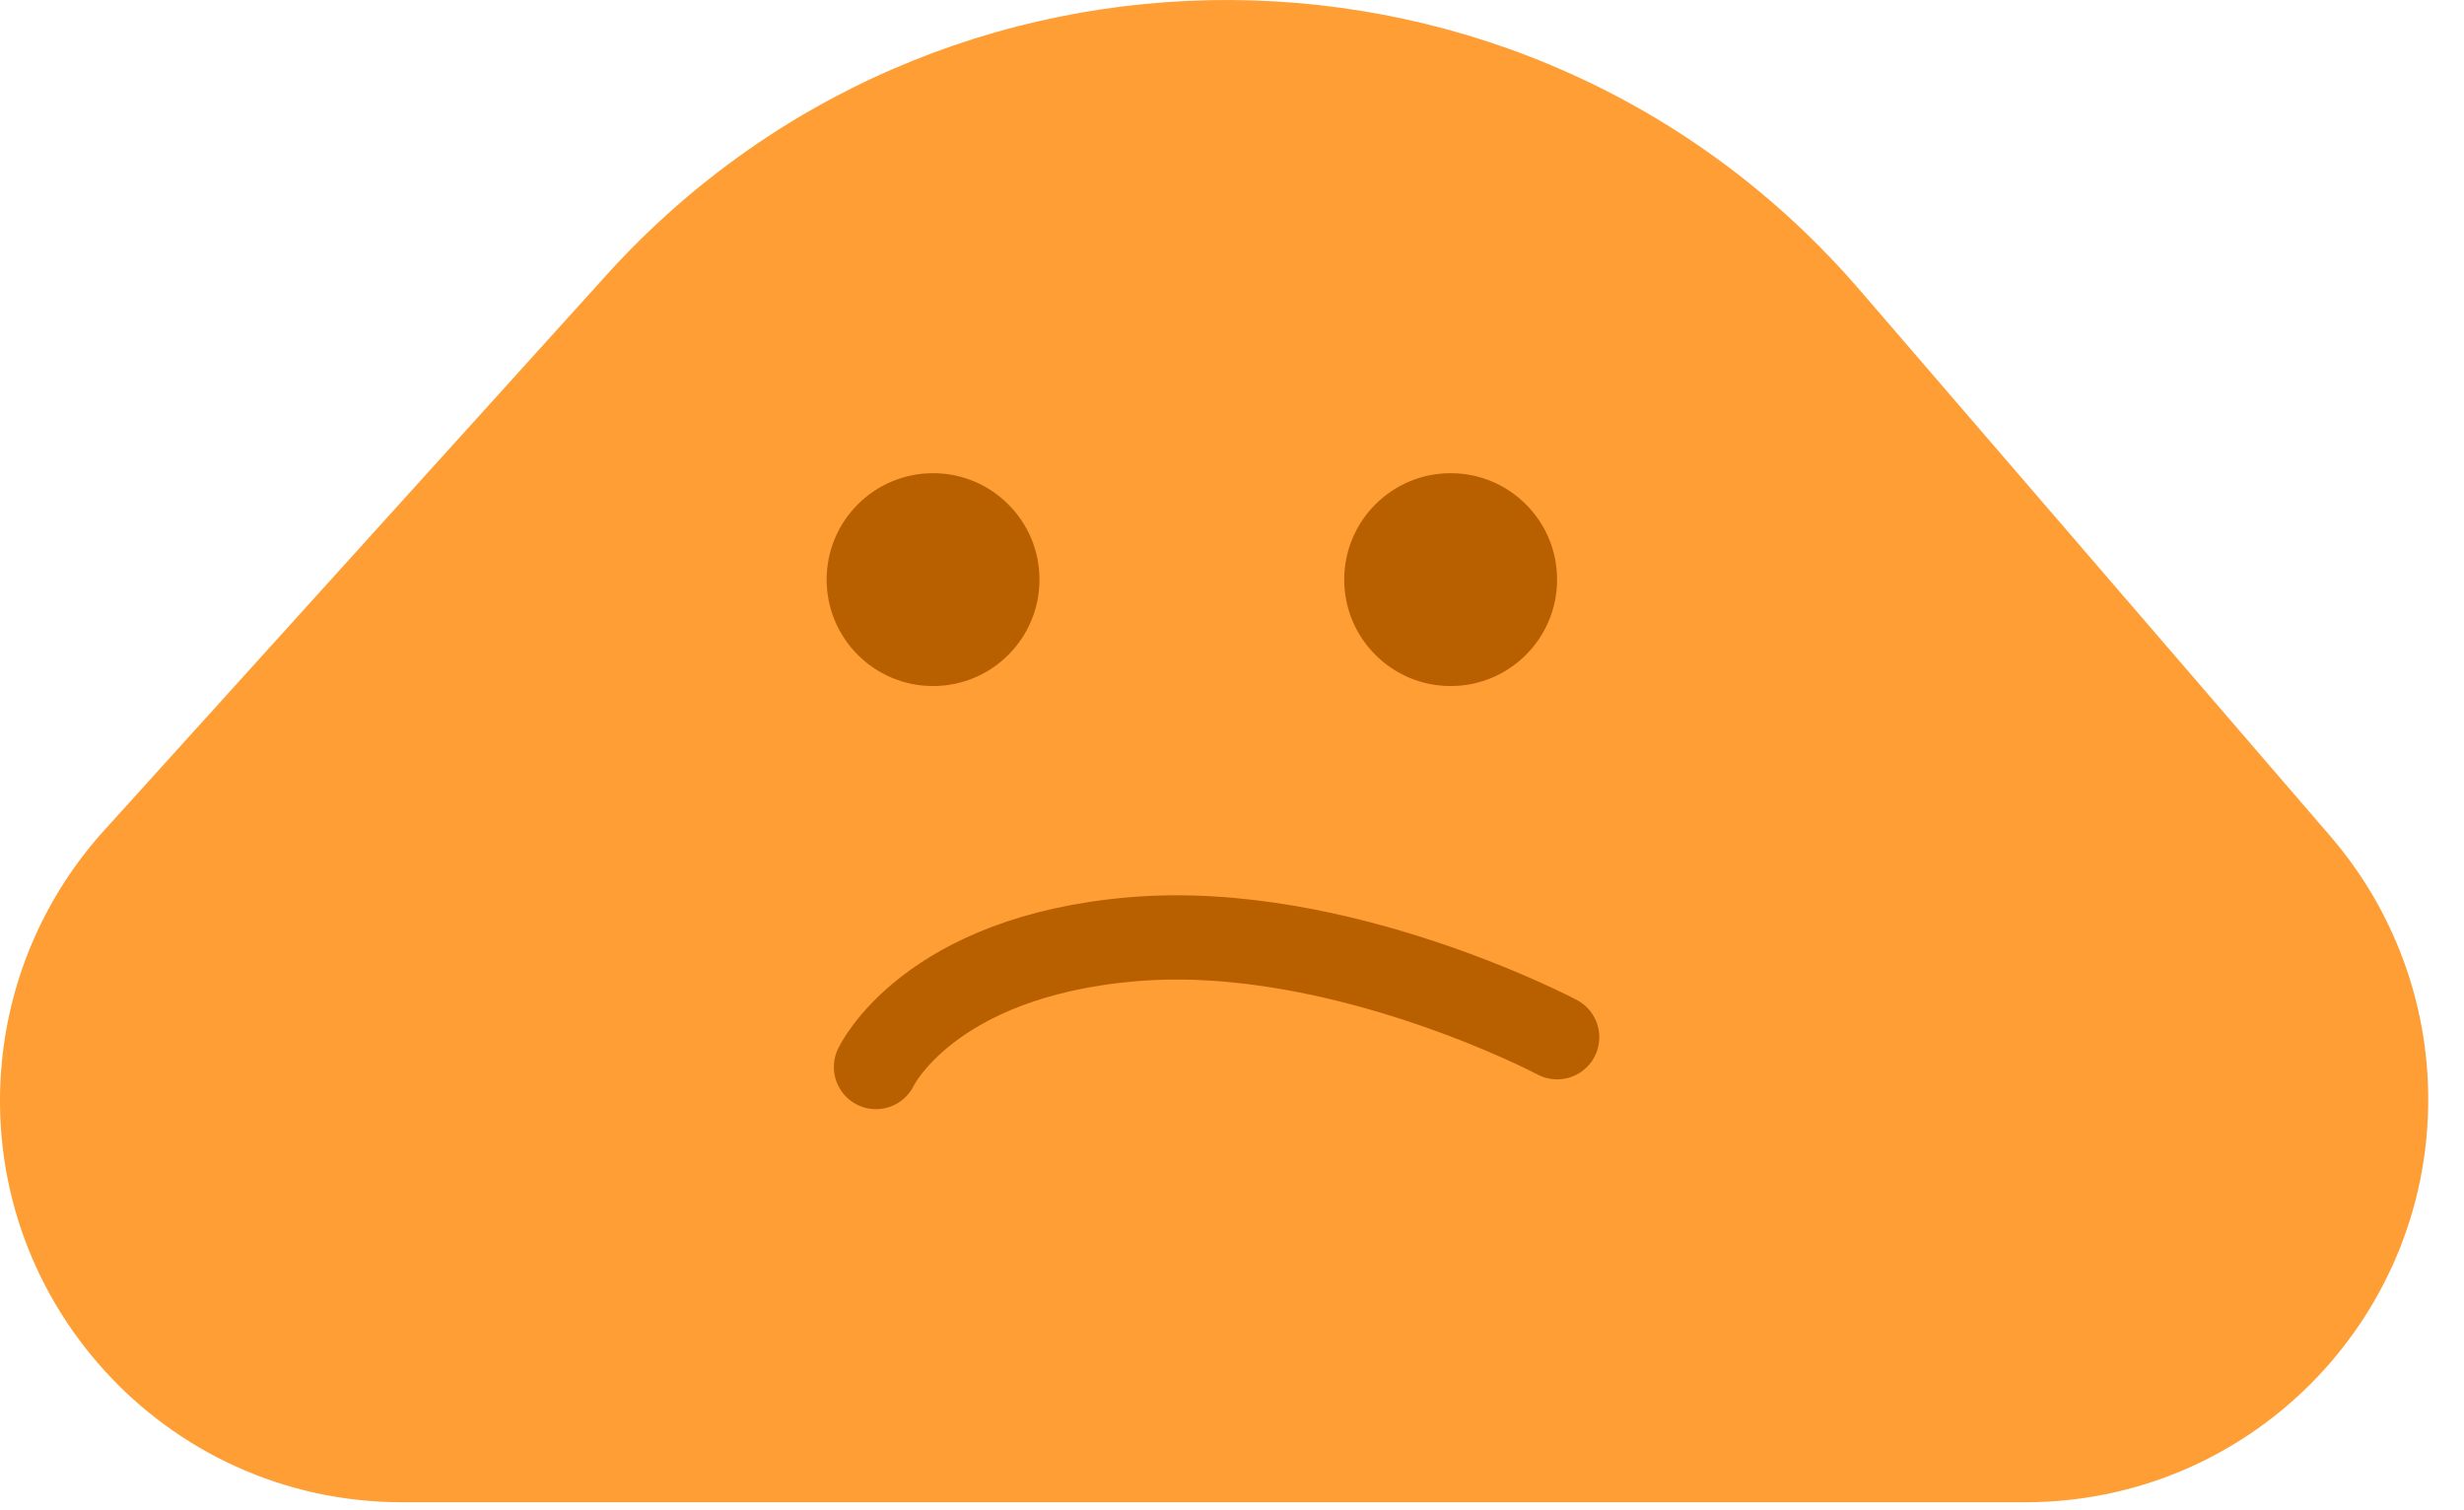 <svg width="31" height="19" viewBox="0 0 31 19" fill="none" xmlns="http://www.w3.org/2000/svg">
<path d="M7.55 3.549C11.775 -1.225 19.241 -1.175 23.402 3.654L29.322 10.524C30.114 11.444 30.55 12.618 30.55 13.832C30.55 16.631 28.281 18.899 25.483 18.899H5.057C2.071 18.899 -0.264 16.326 0.024 13.354C0.129 12.274 0.579 11.256 1.307 10.451L7.55 3.549Z" fill="#FE9E35"/>
<circle cx="11.739" cy="7.292" r="1.339" fill="#B86000"/>
<circle cx="18.251" cy="7.292" r="1.339" fill="#B86000"/>
<path d="M11.021 13.424C11.021 13.424 11.675 12.029 14.266 11.815C16.856 11.601 19.591 13.049 19.591 13.049" stroke="#B86000" stroke-width="1.06" stroke-linecap="round"/>
</svg>
